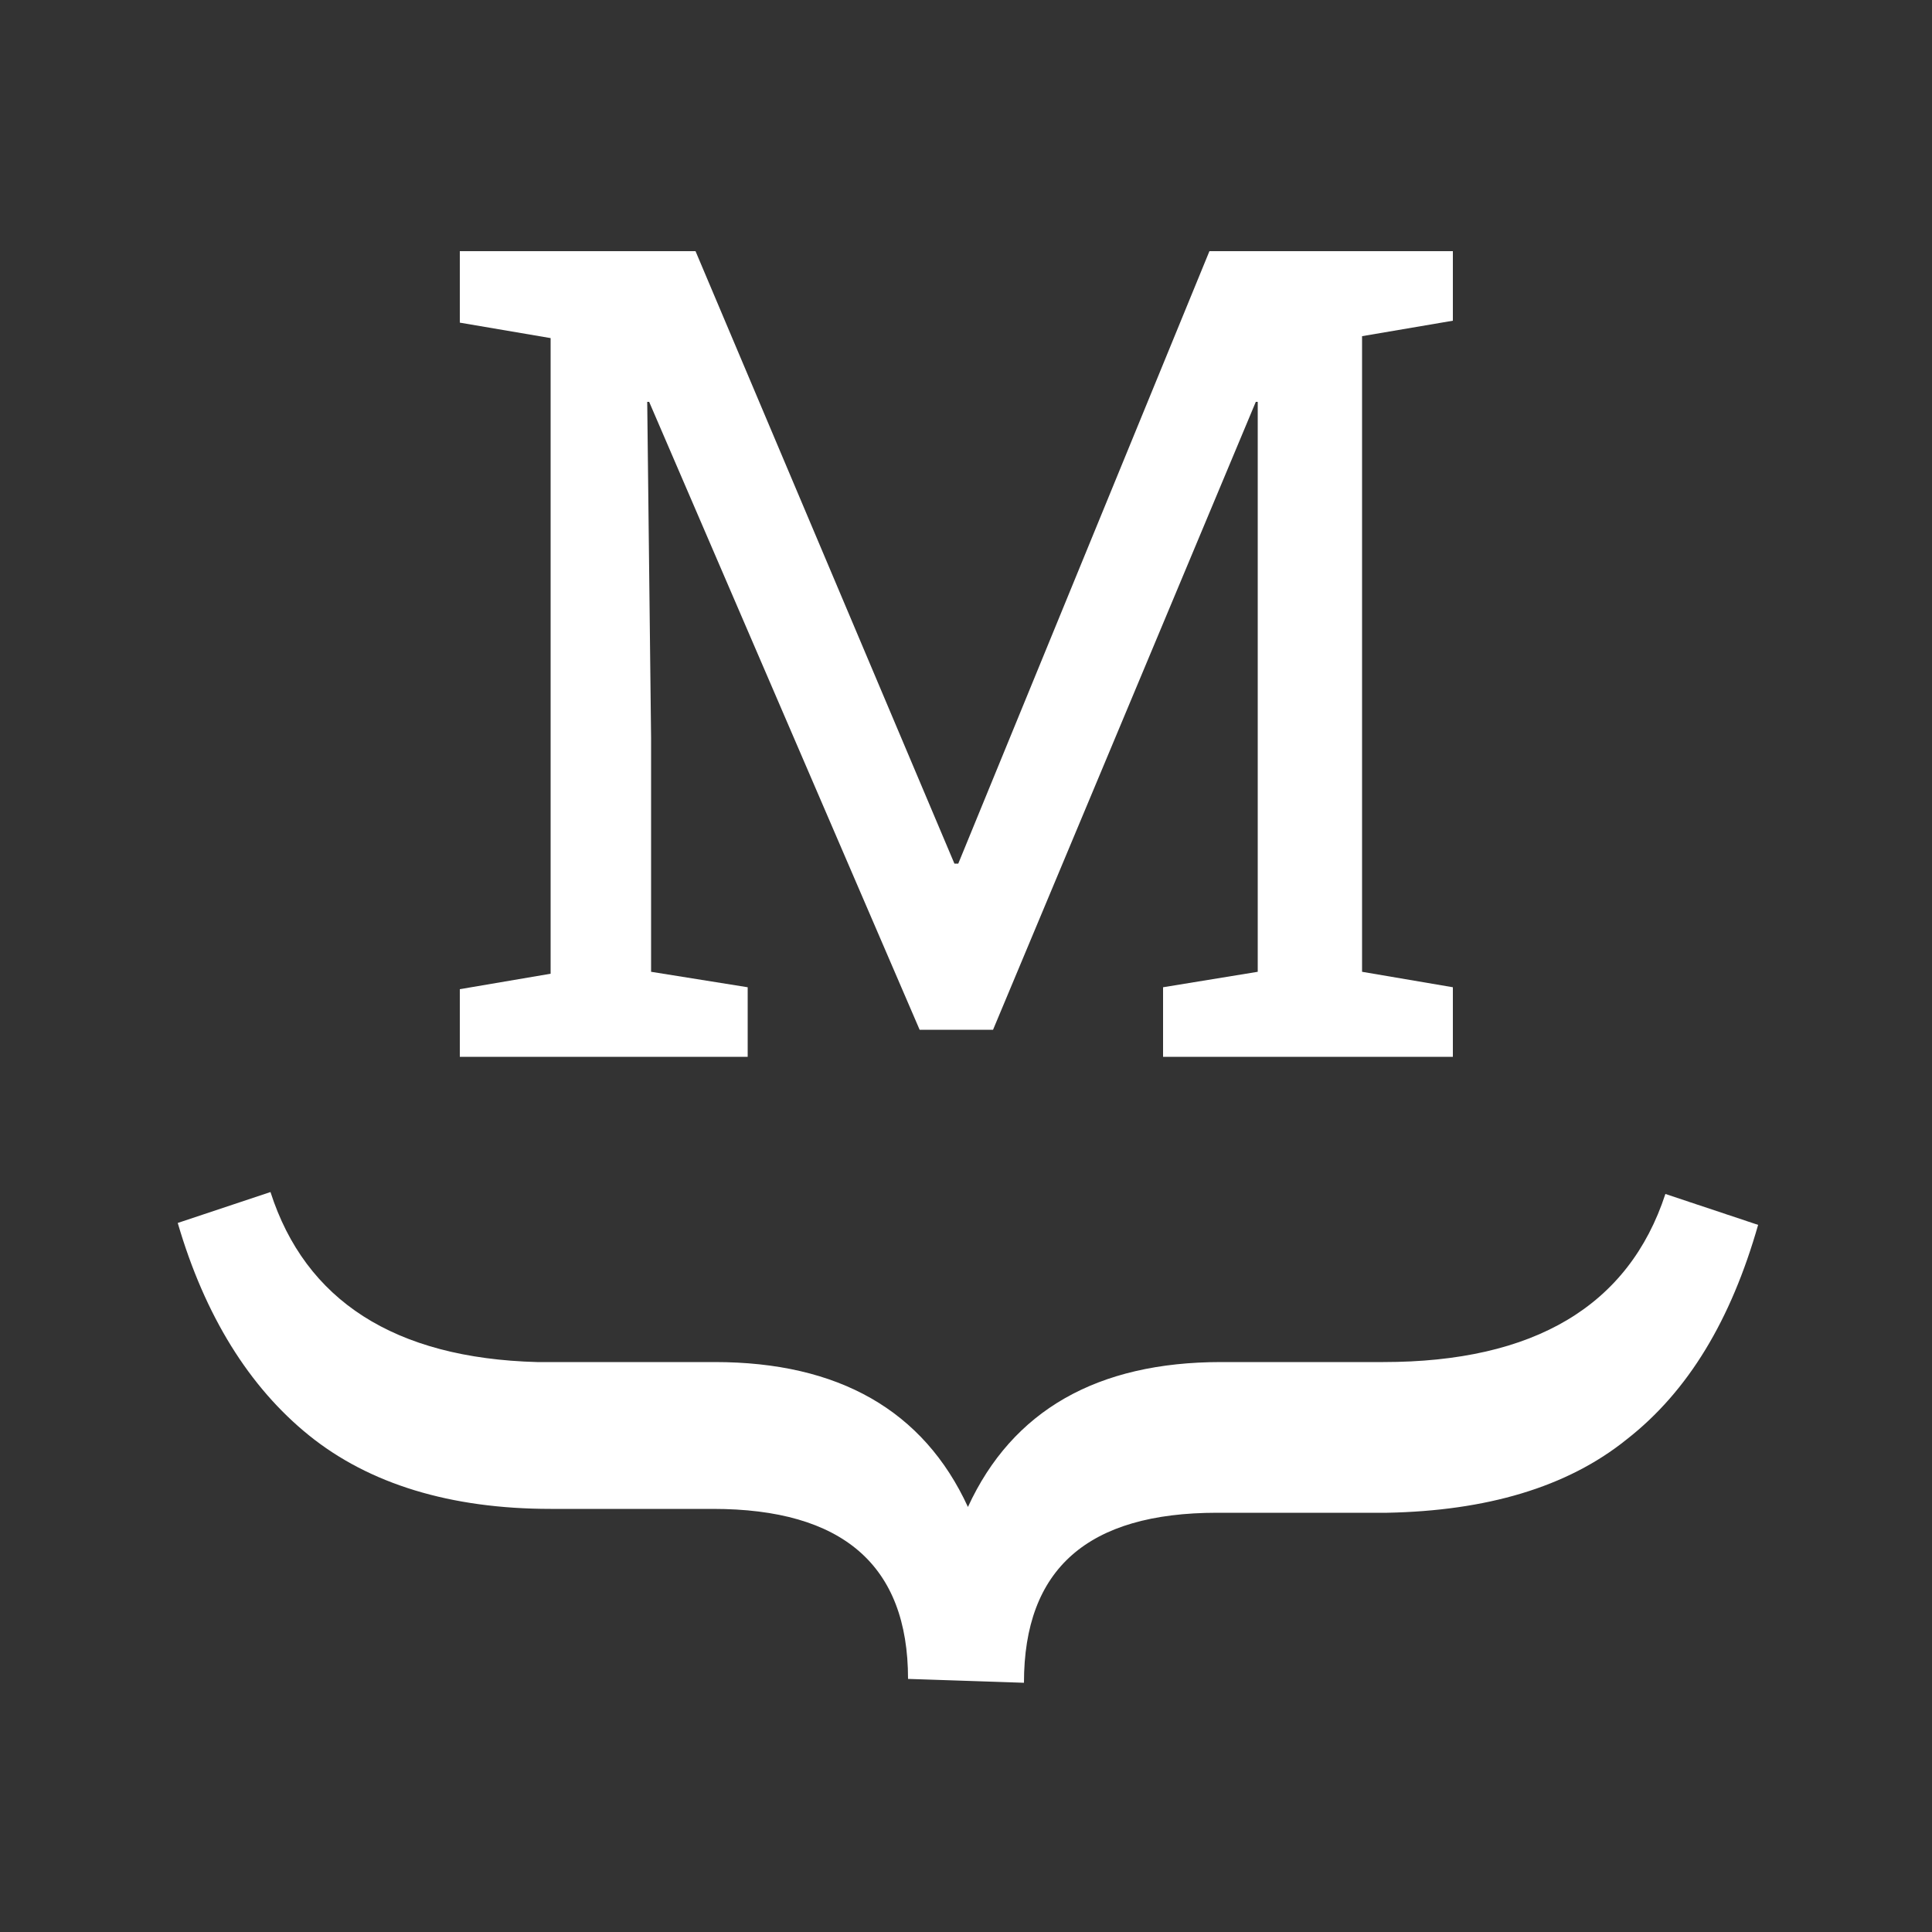 <?xml version="1.0" encoding="utf-8"?>
<!-- Generator: Adobe Illustrator 26.0.3, SVG Export Plug-In . SVG Version: 6.00 Build 0)  -->
<svg version="1.1" id="Layer_1" xmlns="http://www.w3.org/2000/svg" xmlns:xlink="http://www.w3.org/1999/xlink" x="0px" y="0px"
	 viewBox="0 0 100 100" style="enable-background:new 0 0 100 100;" xml:space="preserve">
<rect x="0" y="0" width="100" height="100" fill="#333333" stroke="none"/>
<style type="text/css">
	.st0{fill:#FFFFFF;}
</style>
<path class="st0" d="M23.8,54.8v-3.6l4.7-0.8V17.5l-4.7-0.8V13H36l13.4,31.7h0.2l13-31.7h12.6v3.6l-4.7,0.8v32.9l4.7,0.8v3.6h-15
	v-3.6l4.9-0.8V20.8H65L51.4,53.3h-3.8l-14-32.5h-0.1l0.2,17.4v12.1l5,0.8v3.6H23.8z"/>
<path class="st0" d="M47,86.9c0-5.9-3.4-8.8-10.1-8.8h-8.4c-5.2,0-9.4-1.3-12.5-3.8c-3.1-2.5-5.4-6.2-6.8-11l4.8-1.6
	c1.8,5.6,6.4,8.6,13.8,8.8h9.2c6.4,0,10.8,2.5,13.1,7.5c2.3-5,6.7-7.5,13.1-7.5h8.4c7.8,0,12.7-2.9,14.6-8.7l4.8,1.6
	c-1.4,4.9-3.6,8.6-6.8,11.1c-3.1,2.5-7.3,3.7-12.4,3.8H63c-6.7,0-10,2.9-10,8.8"/>
</svg>
